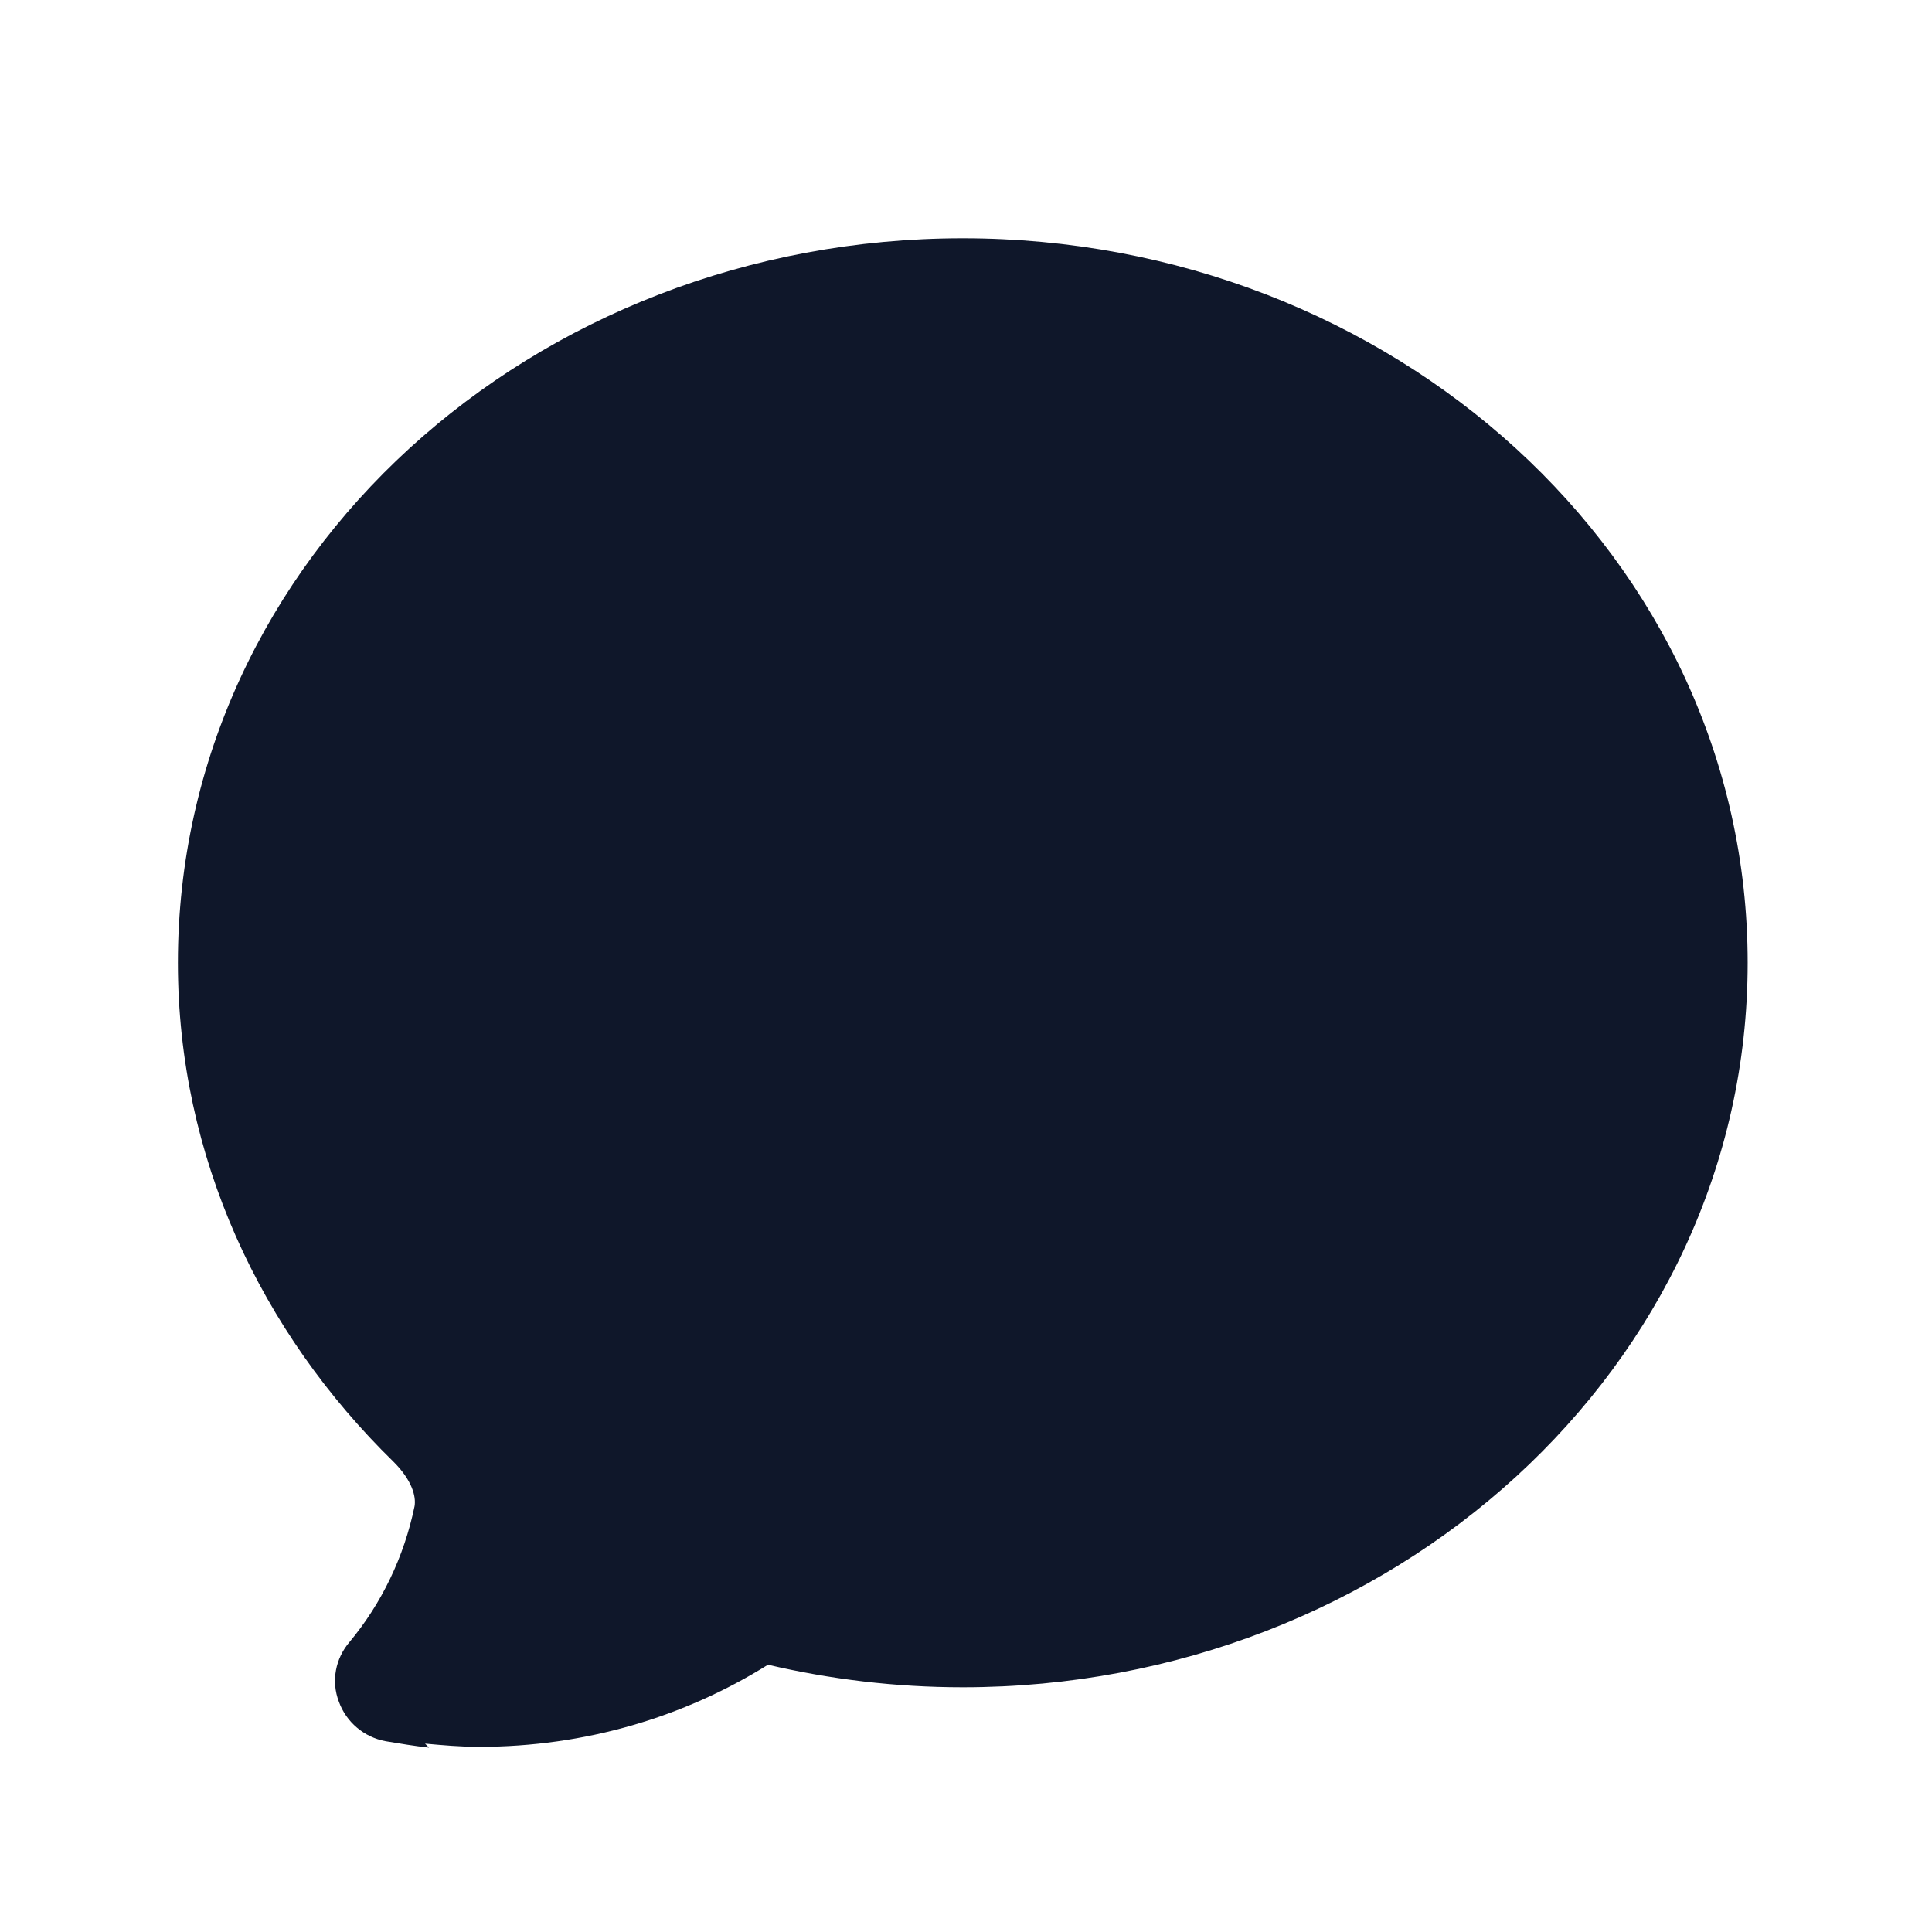 <svg viewBox="0 0 24 24" xmlns="http://www.w3.org/2000/svg"><path fill="#0F172A" fill-rule="evenodd" d="M5.33 21.71c-.18-.02-.36-.05-.54-.08 -.27-.05-.49-.24-.58-.49 -.1-.26-.04-.54.13-.74 .4-.48.68-1.06.81-1.69 .02-.12-.03-.32-.26-.55 -1.65-1.61-2.68-3.79-2.68-6.2 0-5.04 4.42-9 9.75-9 5.32 0 9.75 3.96 9.75 9 0 5.03-4.43 9-9.75 9 -.84 0-1.65-.1-2.42-.28 -1.04.65-2.27 1.02-3.59 1.02 -.23 0-.45-.02-.67-.04Z"/></svg>